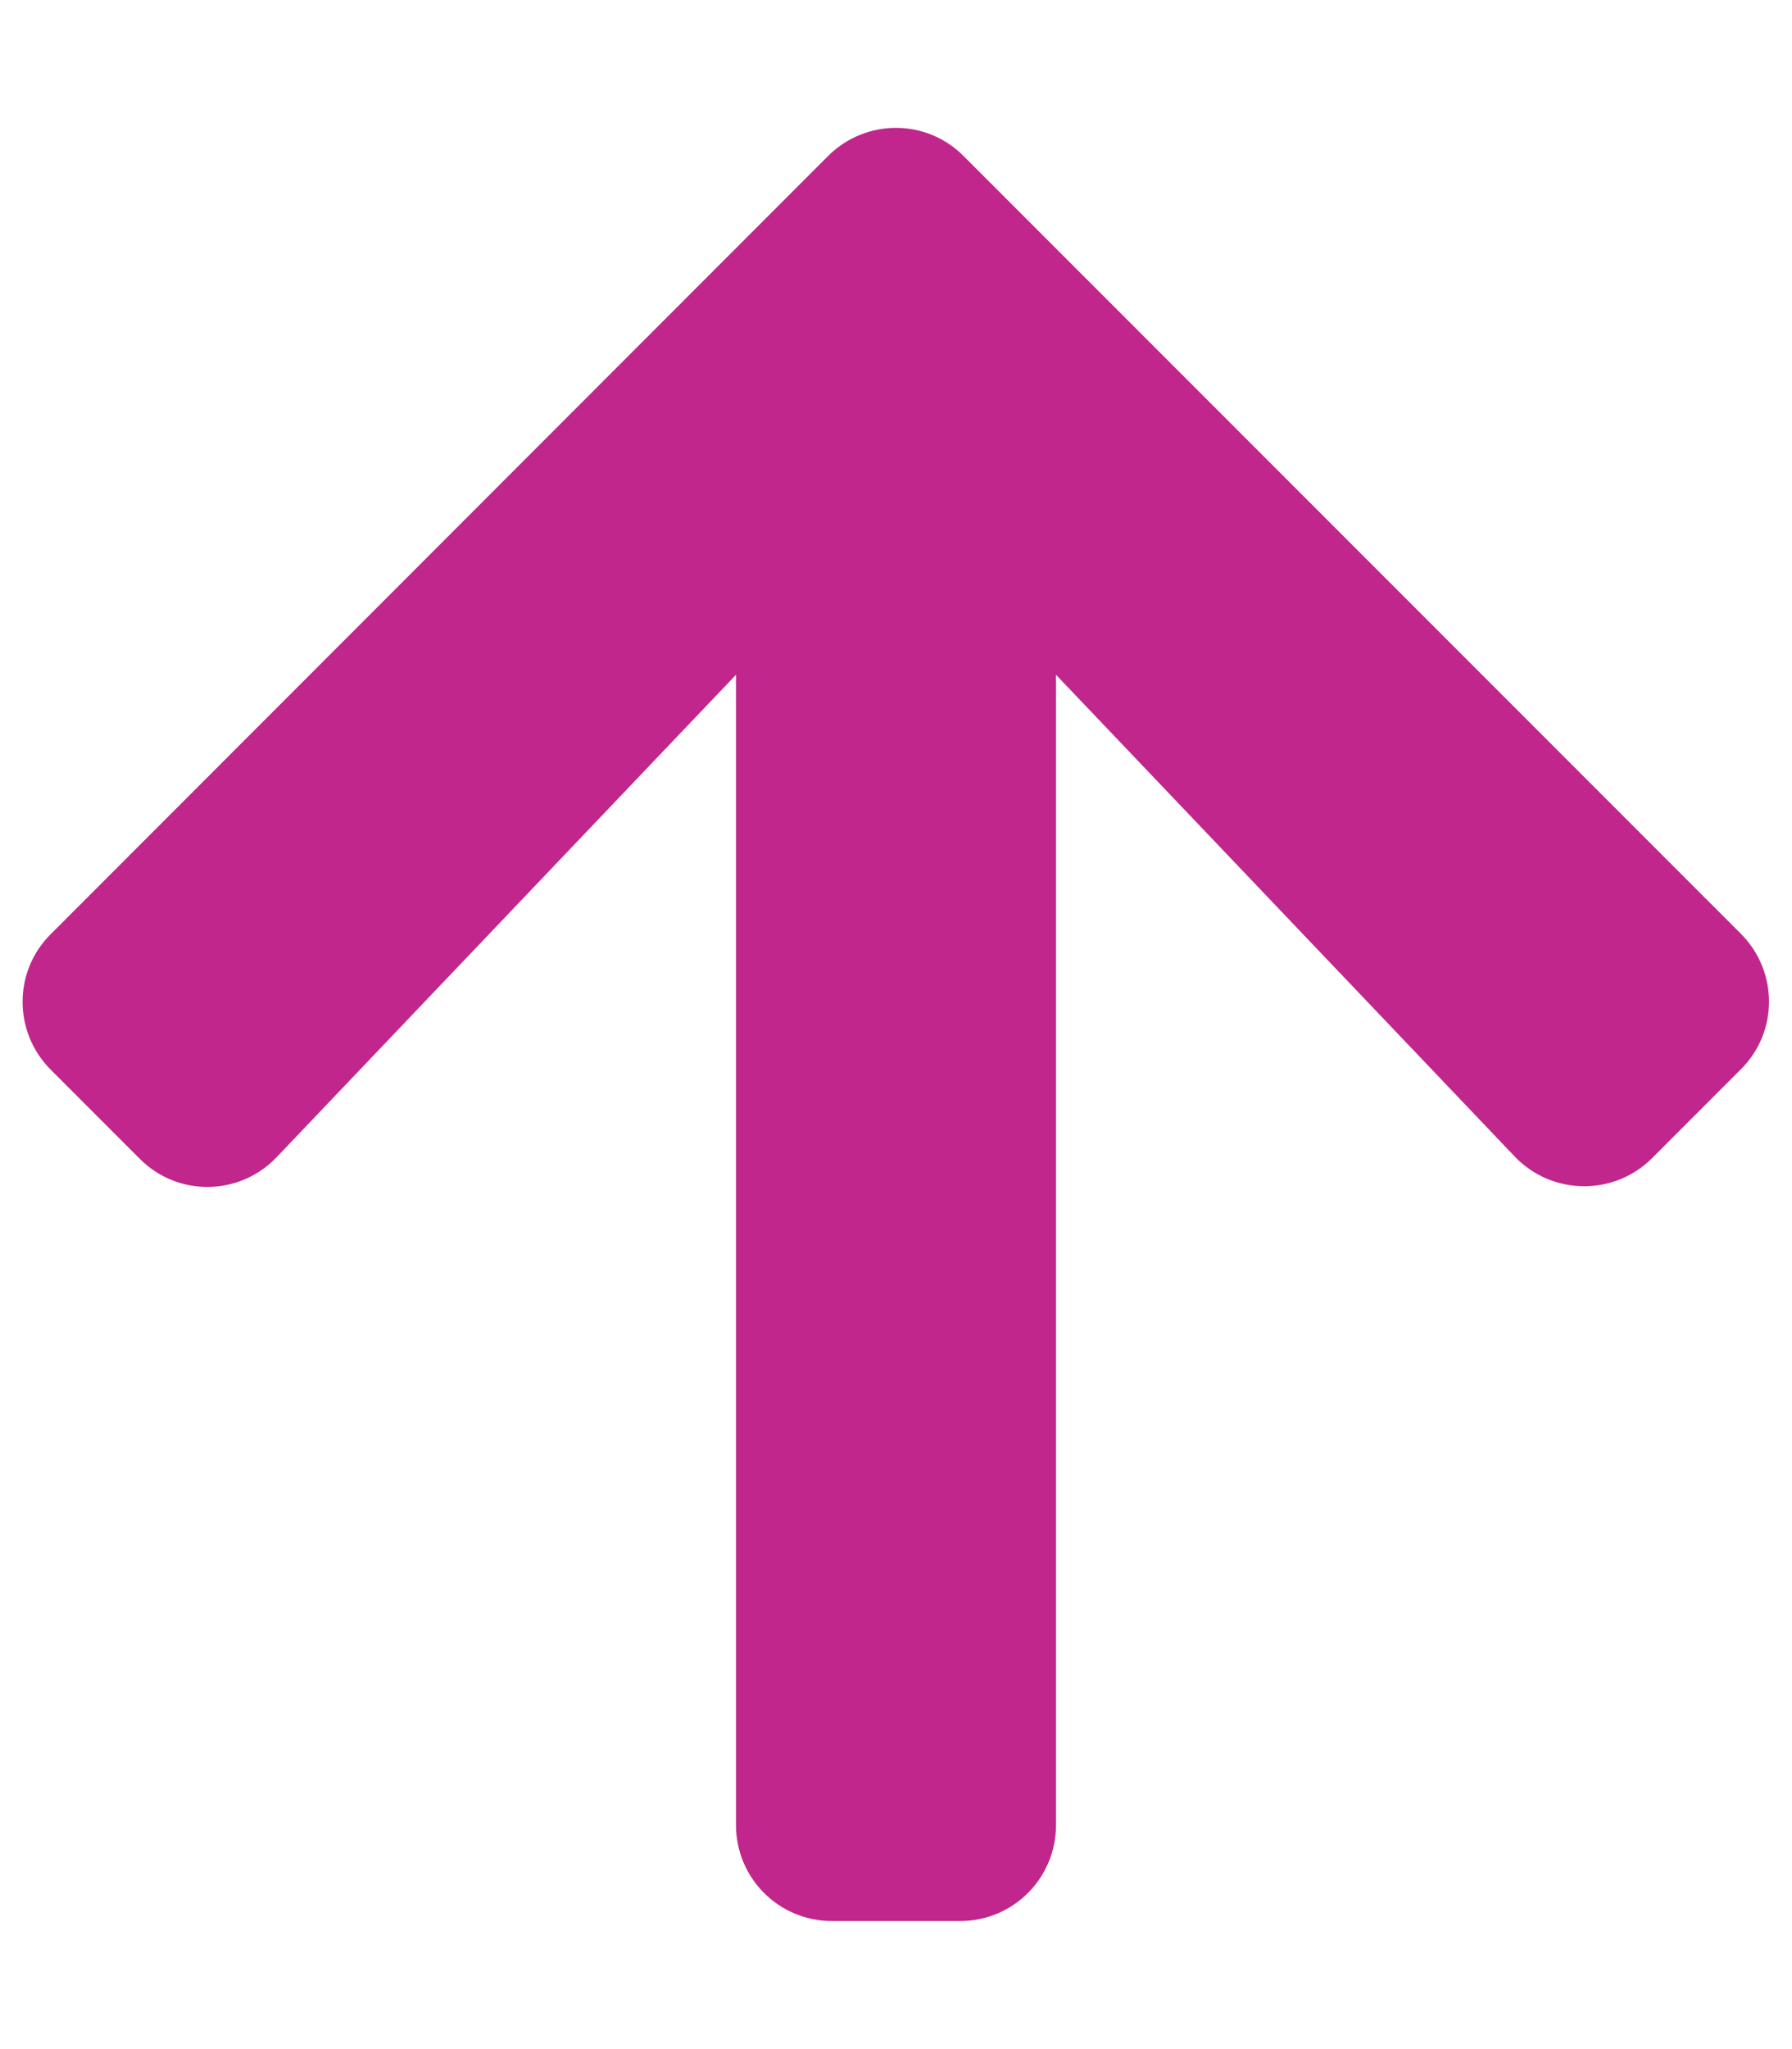<svg aria-hidden="true" focusable="false" data-prefix="fas" data-icon="arrow-up" class="svg-inline--fa fa-arrow-up fa-w-14" role="img" xmlns="http://www.w3.org/2000/svg" viewBox="0 0 448 512"><path fill="#C0268B" d="M34.9 289.5l-22.2-22.2c-9.4-9.4-9.4-24.6 0-33.9L207 39c9.4-9.4 24.6-9.4 33.9 0l194.3 194.3c9.4 9.4 9.4 24.6 0 33.9L413 289.4c-9.5 9.5-25 9.3-34.3-.4L264 168.6V456c0 13.3-10.7 24-24 24h-32c-13.3 0-24-10.7-24-24V168.6L69.2 289.1c-9.3 9.8-24.8 10-34.3.4z"></path></svg>